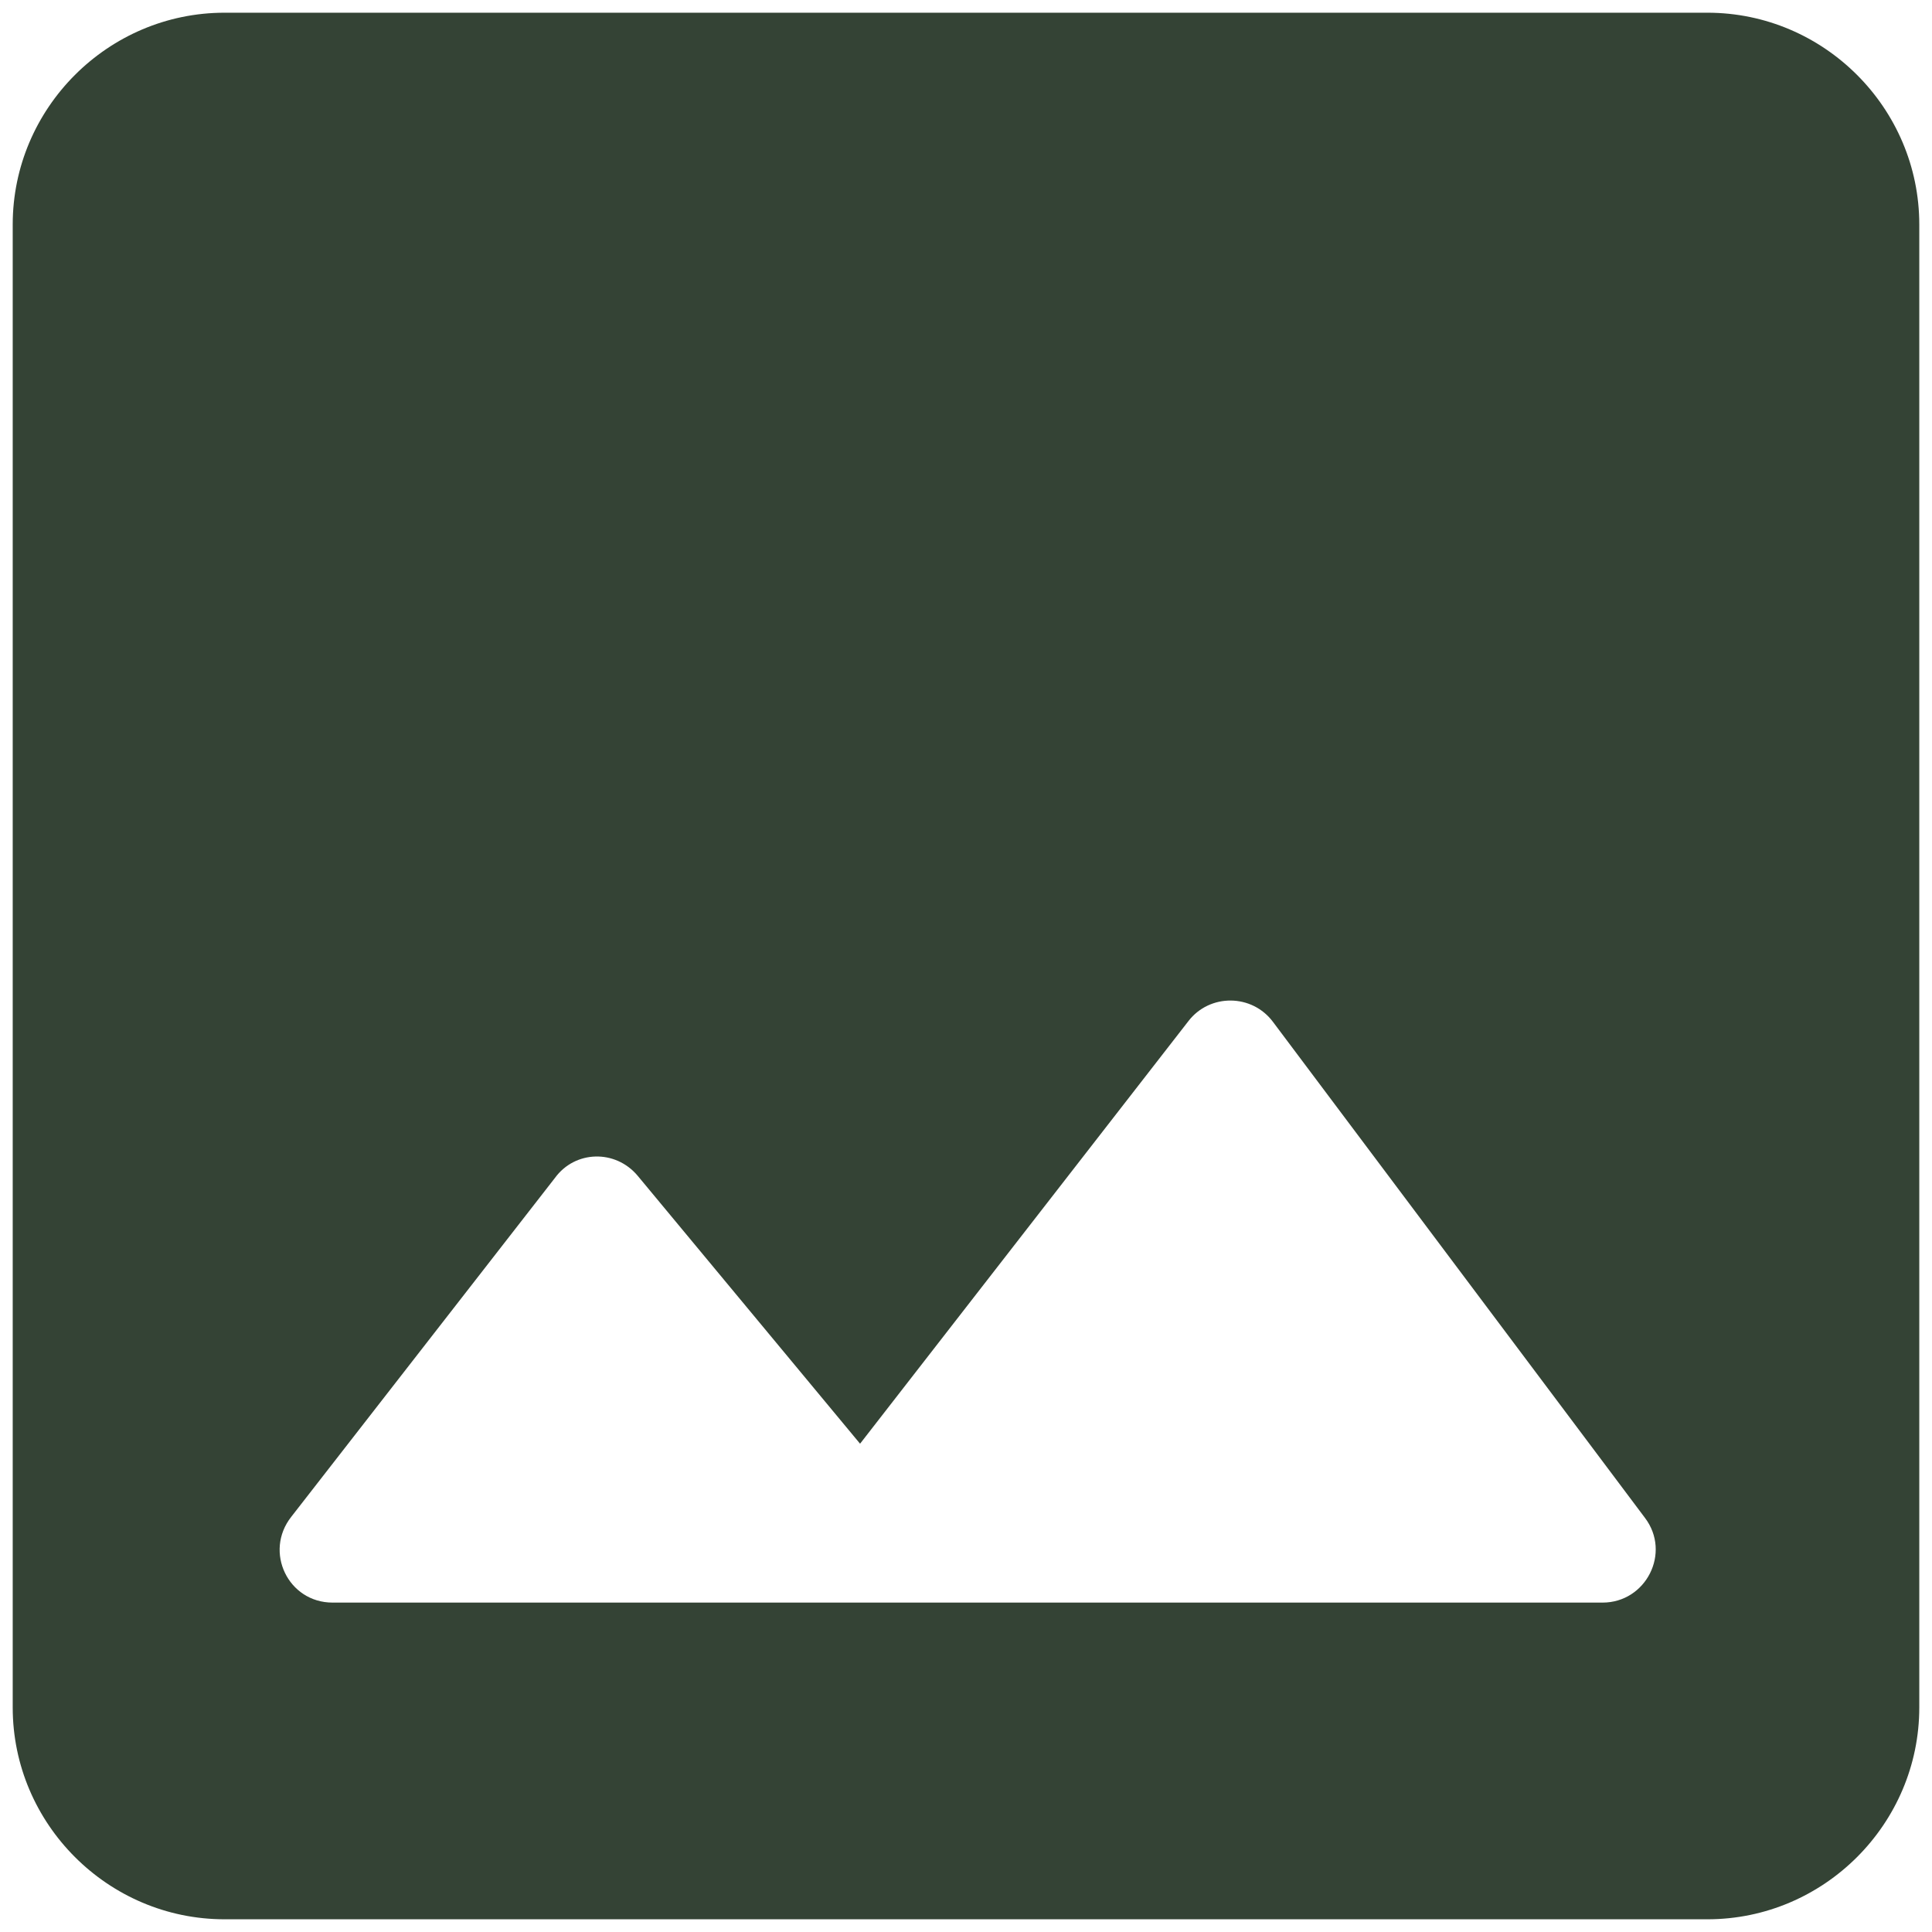 <svg width="76" height="76" viewBox="0 0 76 76" fill="none" xmlns="http://www.w3.org/2000/svg">
<path d="M75.5 67.167V8.833C75.5 4.25 71.75 0.5 67.167 0.5H8.833C4.25 0.5 0.5 4.25 0.5 8.833V67.167C0.5 71.75 4.25 75.5 8.833 75.5H67.167C71.75 75.5 75.5 71.75 75.5 67.167ZM25.083 46.25L33.833 56.792L46.75 40.167C47.583 39.083 49.25 39.083 50.083 40.208L64.708 59.708C65.75 61.083 64.75 63.042 63.042 63.042H13.083C11.333 63.042 10.375 61.042 11.458 59.667L21.833 46.333C22.625 45.25 24.208 45.208 25.083 46.25Z" fill="#344335"/>
</svg>
